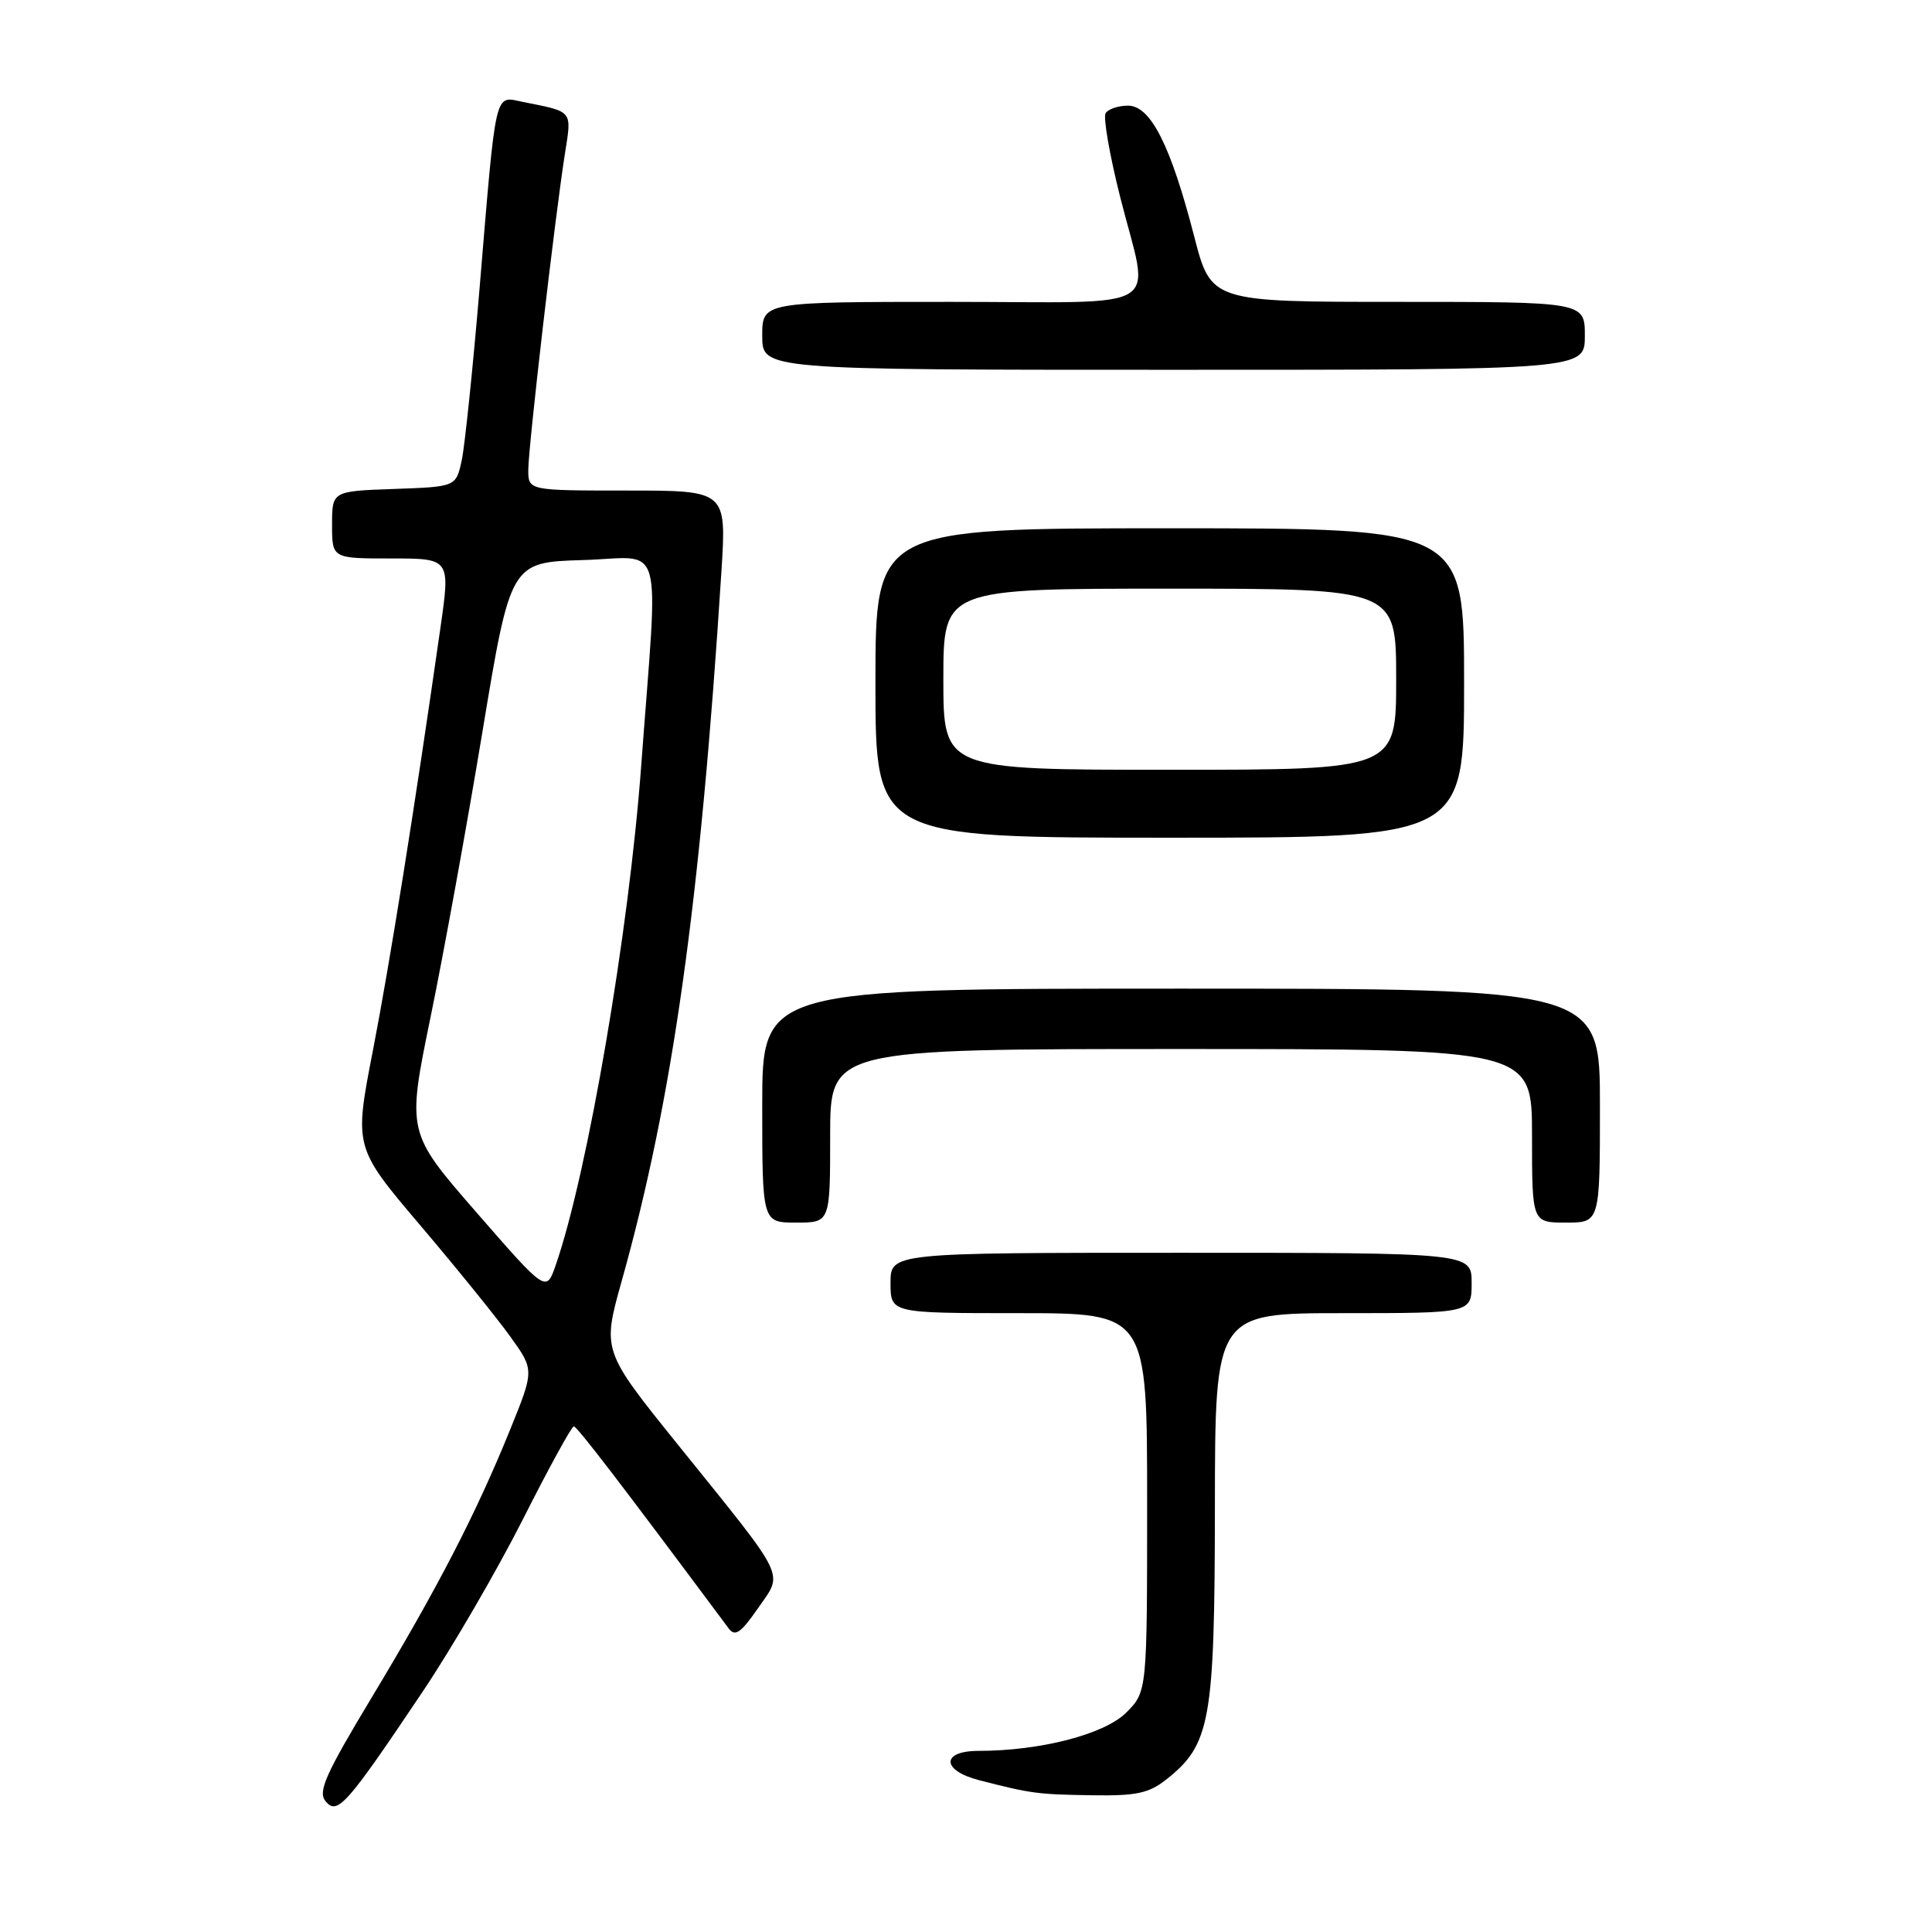 <?xml version="1.0" encoding="UTF-8" standalone="no"?>
<!DOCTYPE svg PUBLIC "-//W3C//DTD SVG 1.1//EN" "http://www.w3.org/Graphics/SVG/1.1/DTD/svg11.dtd" >
<svg xmlns="http://www.w3.org/2000/svg" xmlns:xlink="http://www.w3.org/1999/xlink" version="1.1" viewBox="0 0 256 256">
 <g >
 <path fill="currentColor"
d=" M 56.06 224.07 C 59.91 218.33 65.85 208.10 69.28 201.33 C 72.70 194.55 75.74 189.01 76.03 189.00 C 76.46 189.00 82.23 196.53 96.55 215.77 C 97.40 216.91 98.15 216.39 100.43 213.11 C 103.81 208.22 104.51 209.65 89.87 191.48 C 79.79 178.97 79.79 178.97 82.38 169.74 C 89.13 145.68 92.80 119.54 95.59 75.75 C 96.27 65.00 96.27 65.00 83.14 65.00 C 70.00 65.00 70.00 65.00 70.00 62.25 C 70.01 59.21 73.52 28.86 74.85 20.40 C 75.77 14.55 76.01 14.85 69.31 13.51 C 65.46 12.74 65.79 11.31 63.52 38.50 C 62.64 48.95 61.59 59.08 61.18 61.00 C 60.42 64.50 60.42 64.50 52.21 64.79 C 44.00 65.08 44.00 65.08 44.00 69.54 C 44.00 74.00 44.00 74.00 51.84 74.00 C 59.68 74.00 59.68 74.00 58.35 83.25 C 54.92 107.23 51.66 127.61 49.40 139.26 C 46.92 152.03 46.92 152.03 55.71 162.39 C 60.55 168.09 65.92 174.73 67.65 177.15 C 70.80 181.54 70.80 181.54 67.56 189.52 C 63.06 200.61 57.98 210.43 49.31 224.83 C 43.09 235.16 42.09 237.41 43.15 238.69 C 44.71 240.56 45.92 239.19 56.06 224.07 Z  M 154.49 235.83 C 160.40 231.18 160.95 228.12 160.98 199.75 C 161.00 174.00 161.00 174.00 178.00 174.00 C 195.00 174.00 195.00 174.00 195.00 170.00 C 195.00 166.00 195.00 166.00 156.50 166.00 C 118.00 166.00 118.00 166.00 118.00 170.00 C 118.00 174.00 118.00 174.00 135.00 174.00 C 152.00 174.00 152.00 174.00 152.00 199.08 C 152.00 224.15 152.00 224.15 149.22 226.94 C 146.35 229.80 137.87 232.00 129.67 232.00 C 124.68 232.00 124.73 234.60 129.75 235.89 C 136.65 237.66 137.47 237.77 144.62 237.88 C 150.51 237.98 152.20 237.63 154.49 235.83 Z  M 110.00 150.50 C 110.00 139.00 110.00 139.00 156.50 139.00 C 203.00 139.00 203.00 139.00 203.00 150.50 C 203.00 162.00 203.00 162.00 207.50 162.00 C 212.00 162.00 212.00 162.00 212.00 146.50 C 212.00 131.00 212.00 131.00 156.50 131.00 C 101.00 131.00 101.00 131.00 101.00 146.50 C 101.00 162.00 101.00 162.00 105.50 162.00 C 110.00 162.00 110.00 162.00 110.00 150.50 Z  M 194.00 90.50 C 194.00 70.00 194.00 70.00 155.00 70.00 C 116.00 70.00 116.00 70.00 116.00 90.50 C 116.00 111.00 116.00 111.00 155.00 111.00 C 194.00 111.00 194.00 111.00 194.00 90.50 Z  M 210.00 44.50 C 210.00 40.00 210.00 40.00 185.24 40.00 C 160.48 40.00 160.48 40.00 158.23 31.30 C 155.12 19.25 152.46 14.00 149.47 14.00 C 148.18 14.00 146.84 14.45 146.50 15.00 C 146.16 15.55 147.03 20.57 148.44 26.15 C 152.35 41.66 155.04 40.00 126.00 40.00 C 101.00 40.00 101.00 40.00 101.00 44.50 C 101.00 49.00 101.00 49.00 155.50 49.00 C 210.00 49.00 210.00 49.00 210.00 44.50 Z  M 63.15 160.67 C 53.91 150.06 53.91 150.06 57.05 134.78 C 58.78 126.38 61.87 109.38 63.92 97.00 C 67.65 74.50 67.65 74.50 77.27 74.21 C 88.19 73.89 87.25 70.55 84.96 101.50 C 83.34 123.46 77.88 155.39 73.64 167.62 C 72.38 171.27 72.38 171.27 63.15 160.67 Z  M 125.00 90.00 C 125.00 78.00 125.00 78.00 155.00 78.00 C 185.00 78.00 185.00 78.00 185.00 90.00 C 185.00 102.00 185.00 102.00 155.00 102.00 C 125.00 102.00 125.00 102.00 125.00 90.00 Z "/>
</g>
</svg>